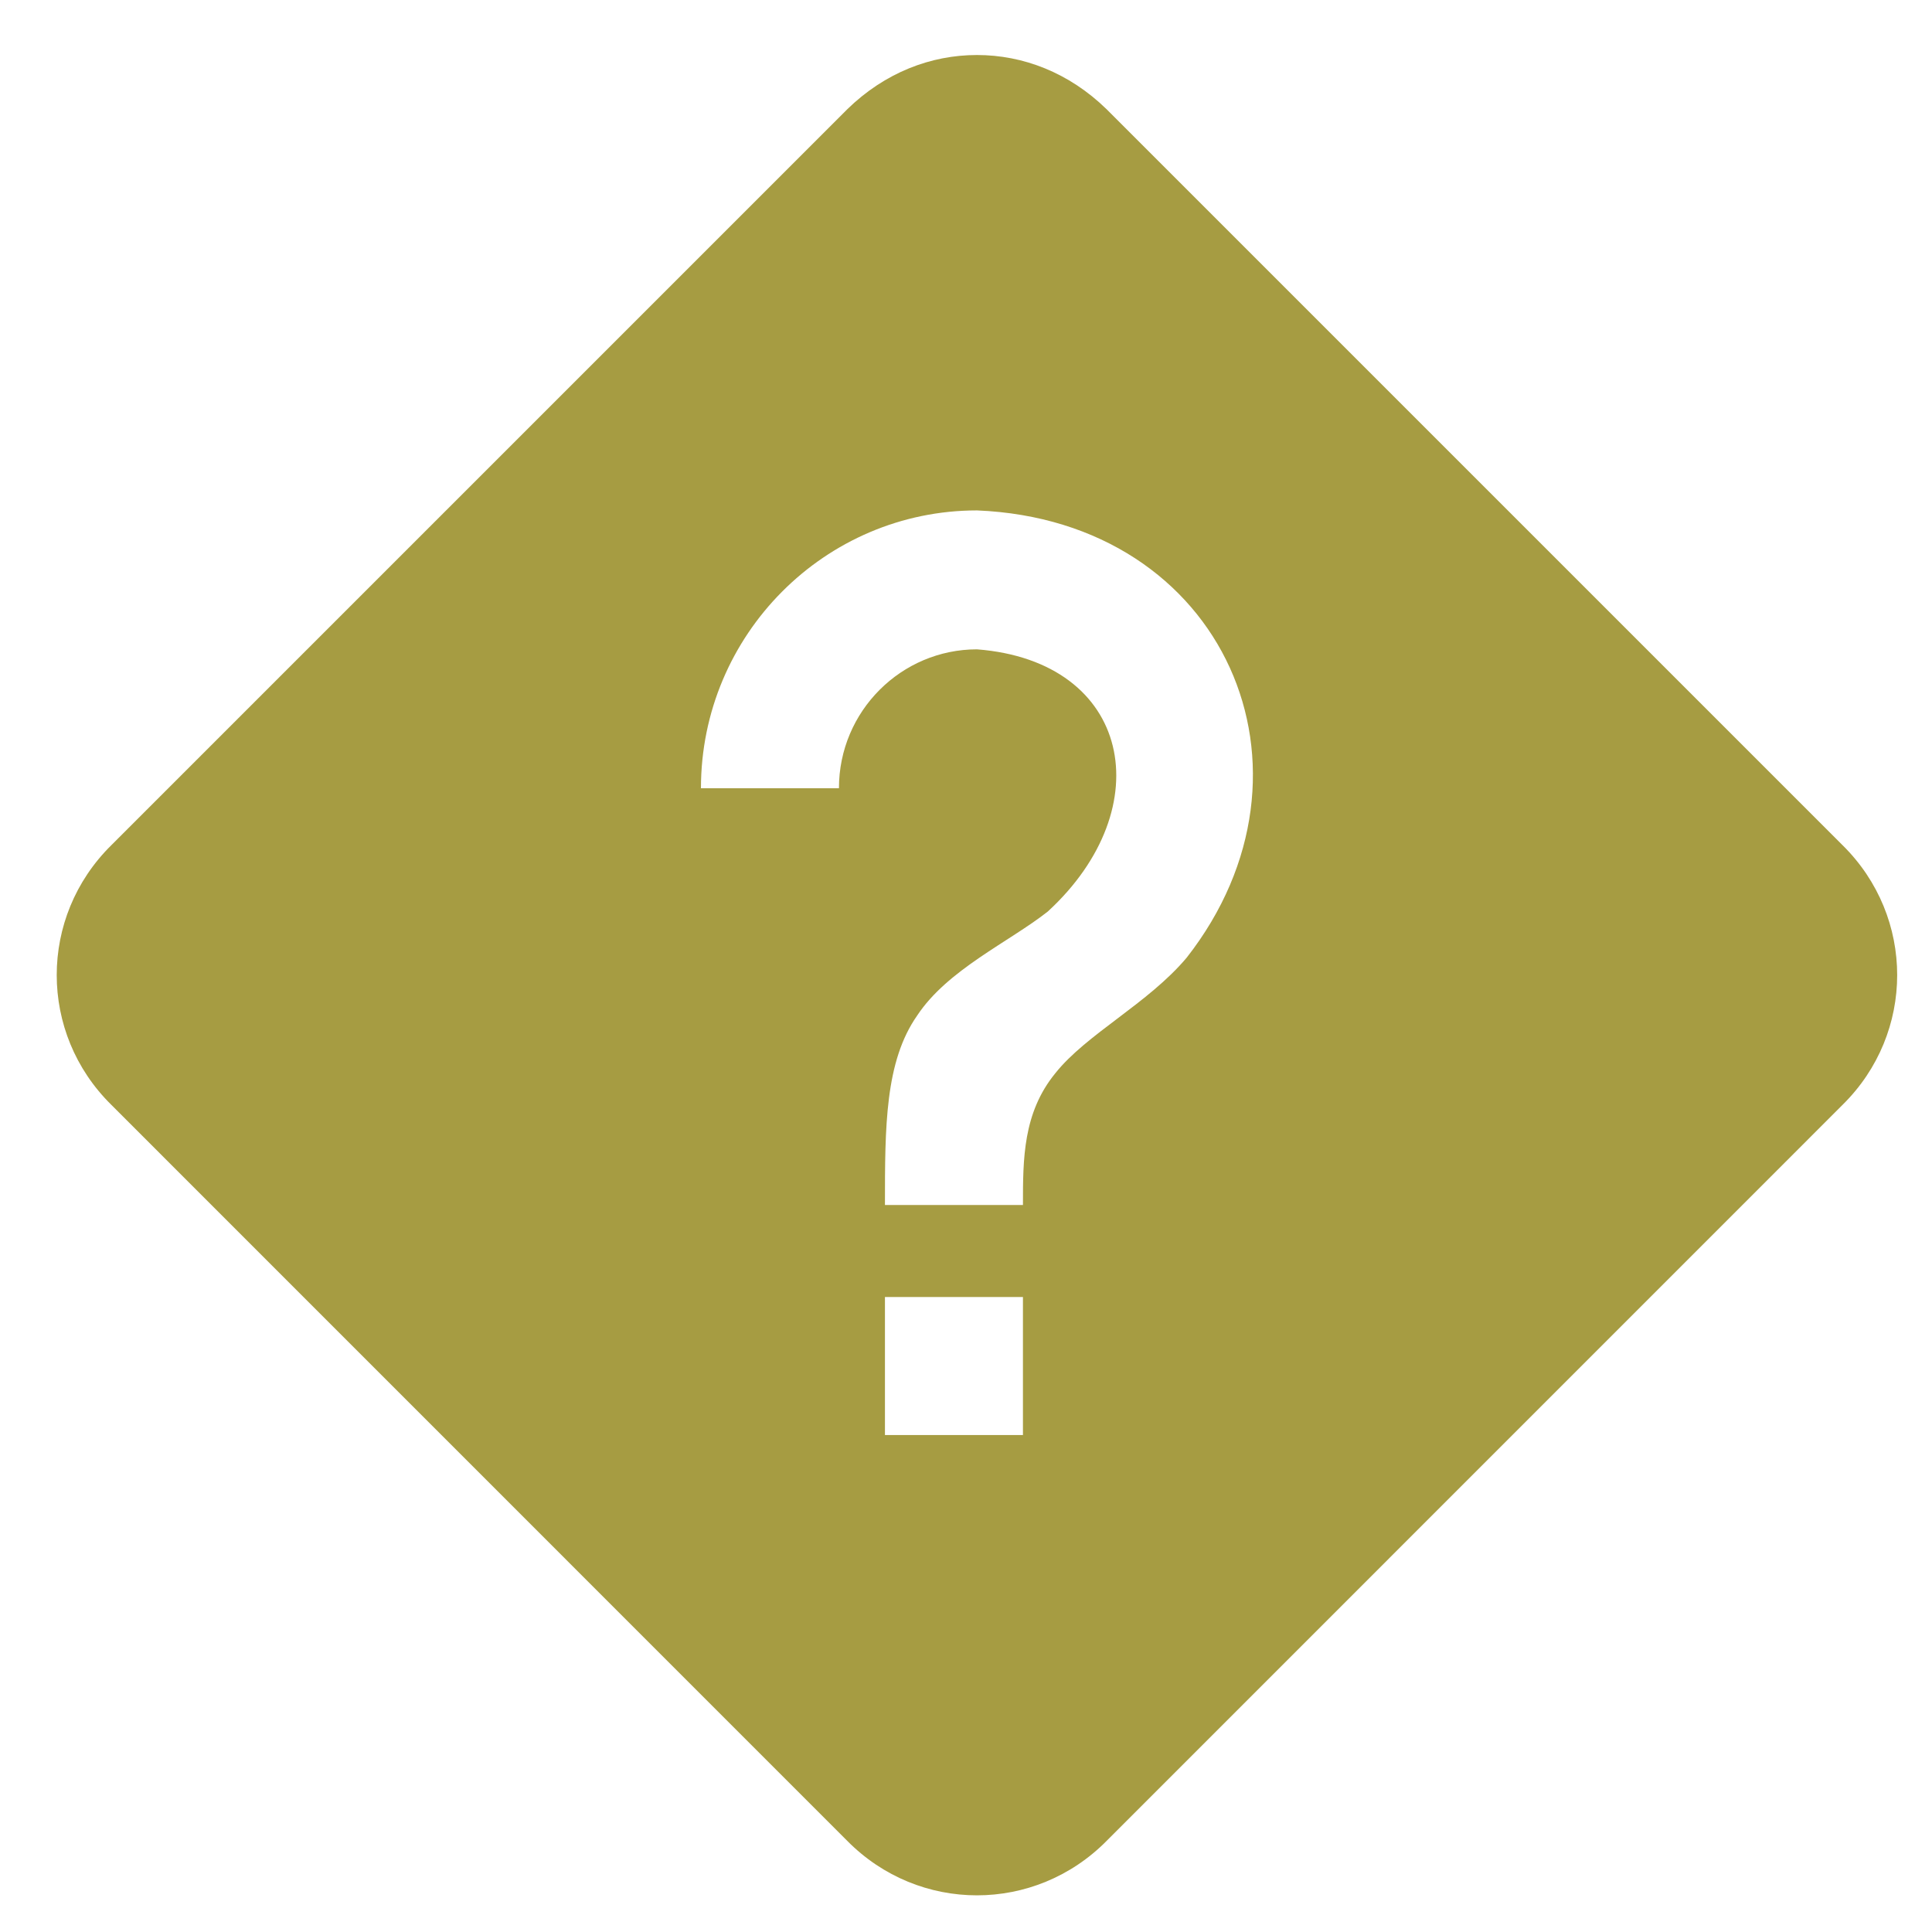 <svg width="21" height="21" viewBox="0 0 21 21" fill="none" xmlns="http://www.w3.org/2000/svg">
<path id="Vector" d="M10.619 0.598C10.119 0.598 9.619 0.788 9.209 1.188L1.209 9.188C0.419 9.968 0.419 11.229 1.209 12.008L9.209 20.009C9.989 20.799 11.249 20.799 12.029 20.009L20.029 12.008C20.819 11.229 20.819 9.968 20.029 9.188L12.029 1.188C11.619 0.788 11.119 0.598 10.619 0.598ZM10.619 5.548C13.319 5.658 14.489 8.378 12.899 10.409C12.479 10.909 11.809 11.239 11.469 11.668C11.119 12.098 11.119 12.598 11.119 13.098H9.619C9.619 12.248 9.619 11.539 9.969 11.039C10.299 10.539 10.969 10.239 11.389 9.908C12.619 8.778 12.299 7.188 10.619 7.058C9.799 7.058 9.119 7.728 9.119 8.568H7.619C7.619 6.898 8.969 5.548 10.619 5.548ZM9.619 14.098H11.119V15.598H9.619V14.098Z" fill="#A69C42"/>
</svg>
